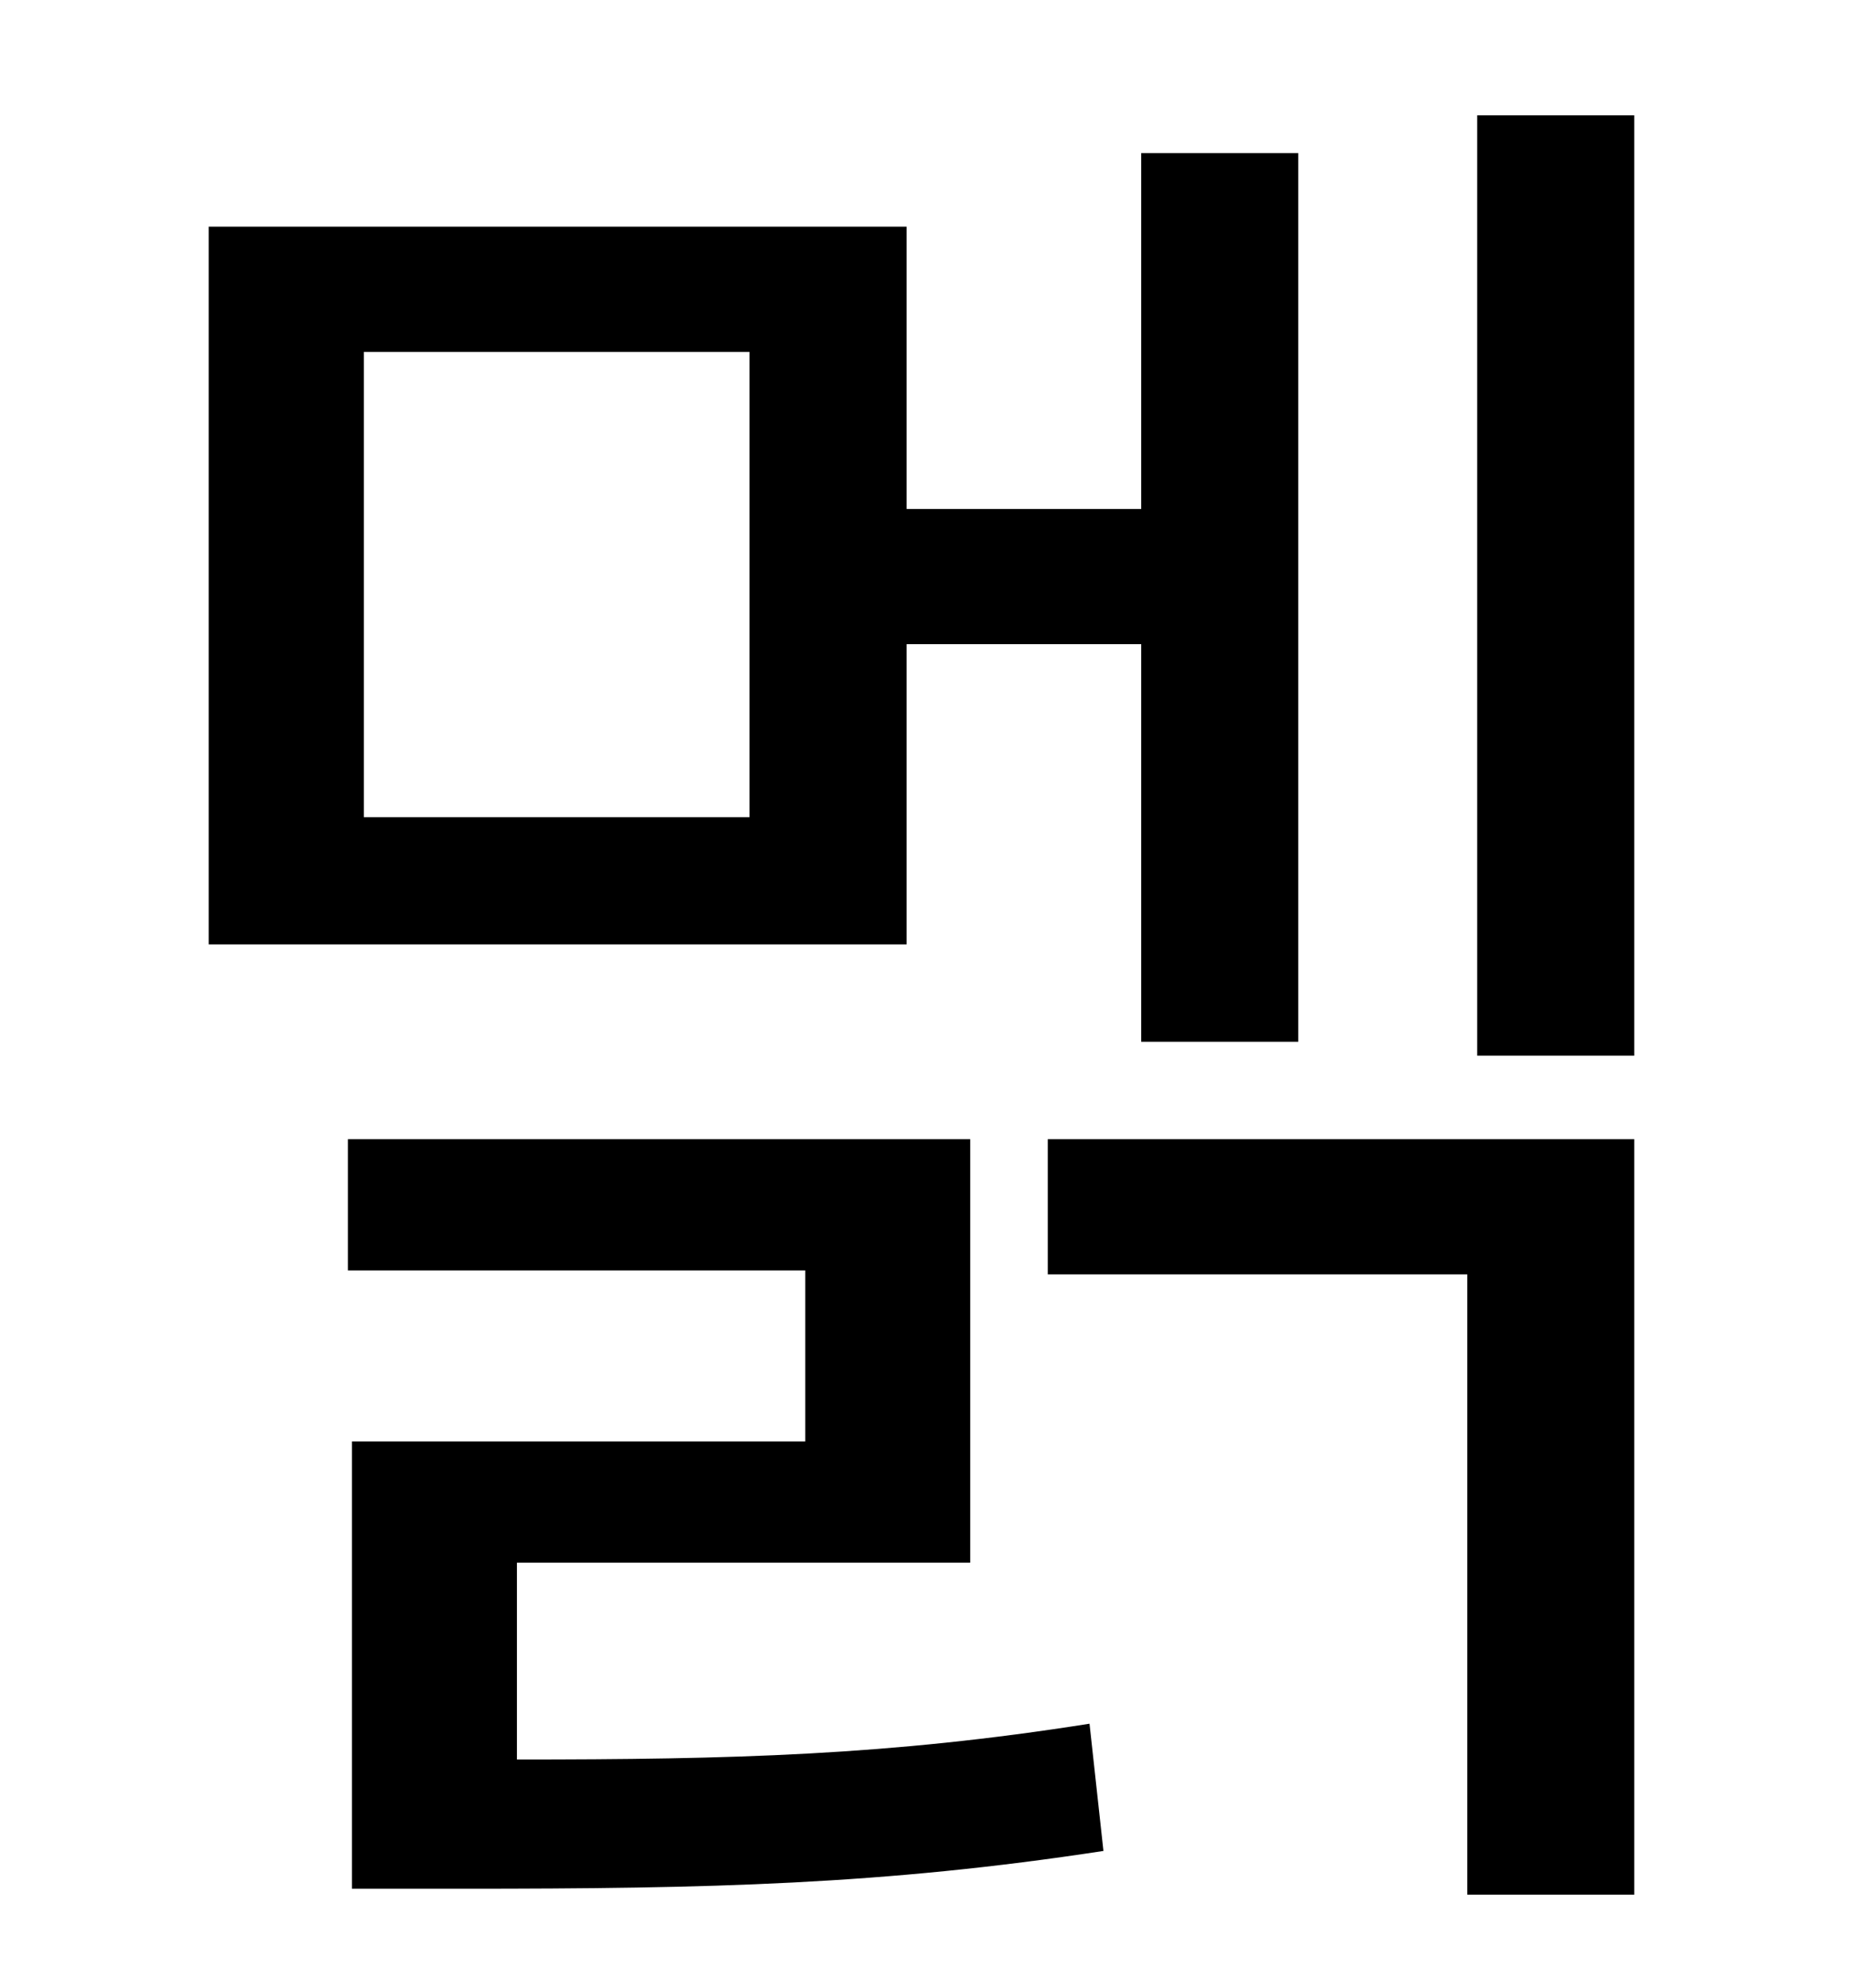 <?xml version="1.0" standalone="no"?>
<!DOCTYPE svg PUBLIC "-//W3C//DTD SVG 1.1//EN" "http://www.w3.org/Graphics/SVG/1.1/DTD/svg11.dtd" >
<svg xmlns="http://www.w3.org/2000/svg" xmlns:xlink="http://www.w3.org/1999/xlink" version="1.1" viewBox="-10 0 930 1000">
   <path fill="currentColor"
d="M367 411v-234h-194v234h194zM446 324v151h-351v-361h351v142h118v-179h79v447h-79v-200h-118zM250 786v99c108 0 187 -2 288 -18l7 64c-111 17 -198 19 -322 19h-56v-225h228v-86h-230v-66h313v213h-228zM517 641v-68h295v380h-84v-312h-211zM733 58h79v473h-79v-473z
" />
</svg>

